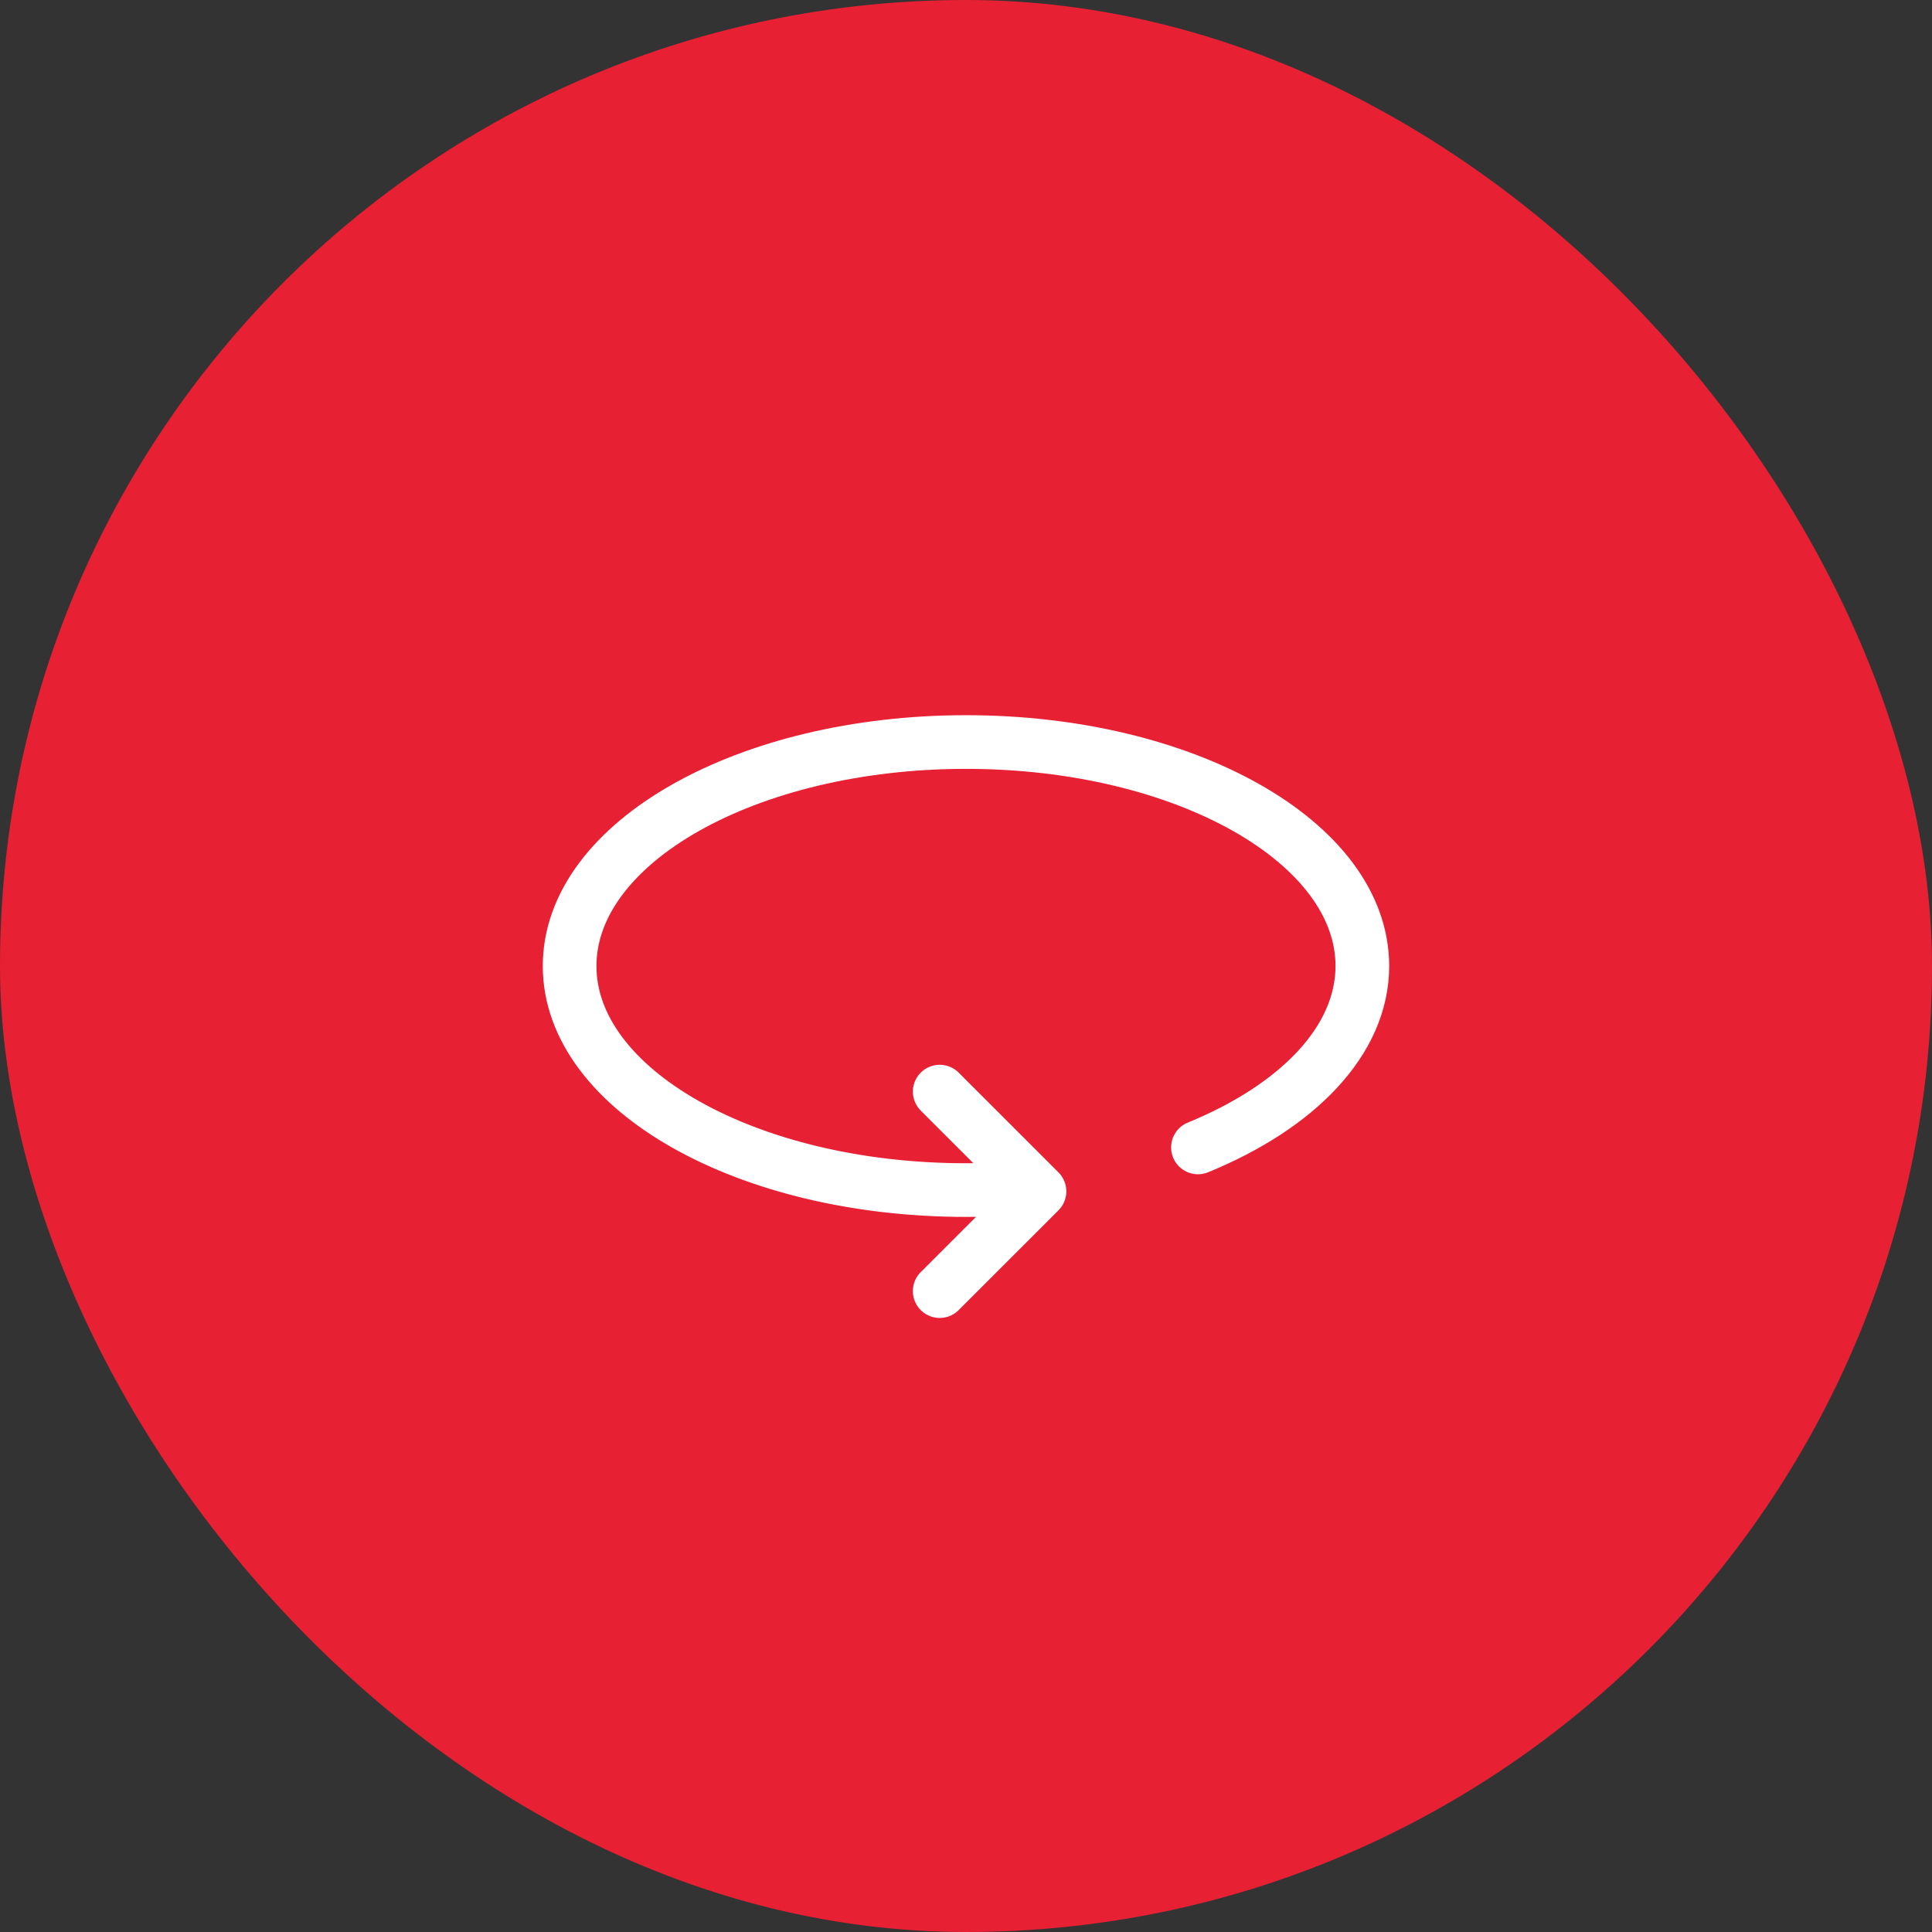 <svg width="54" height="54" viewBox="0 0 54 54" fill="none" xmlns="http://www.w3.org/2000/svg">
<rect x="0" y="0" width="54" height="54" fill="#333333" stroke="none"/>
<rect width="54" height="54" rx="27" fill="#E82033"/>
<path d="M26.265 36.087L29.054 33.299L26.265 30.511M33.483 32.071C36.263 30.933 38.077 29.089 38.078 27.001C38.078 23.543 33.118 20.739 27 20.74C20.882 20.74 15.921 23.543 15.921 27.001C15.921 30.459 20.882 33.263 27 33.263C27.631 33.263 28.244 33.226 28.845 33.169" stroke="white" stroke-width="1.5" stroke-linecap="round" stroke-linejoin="round"/>
</svg>
